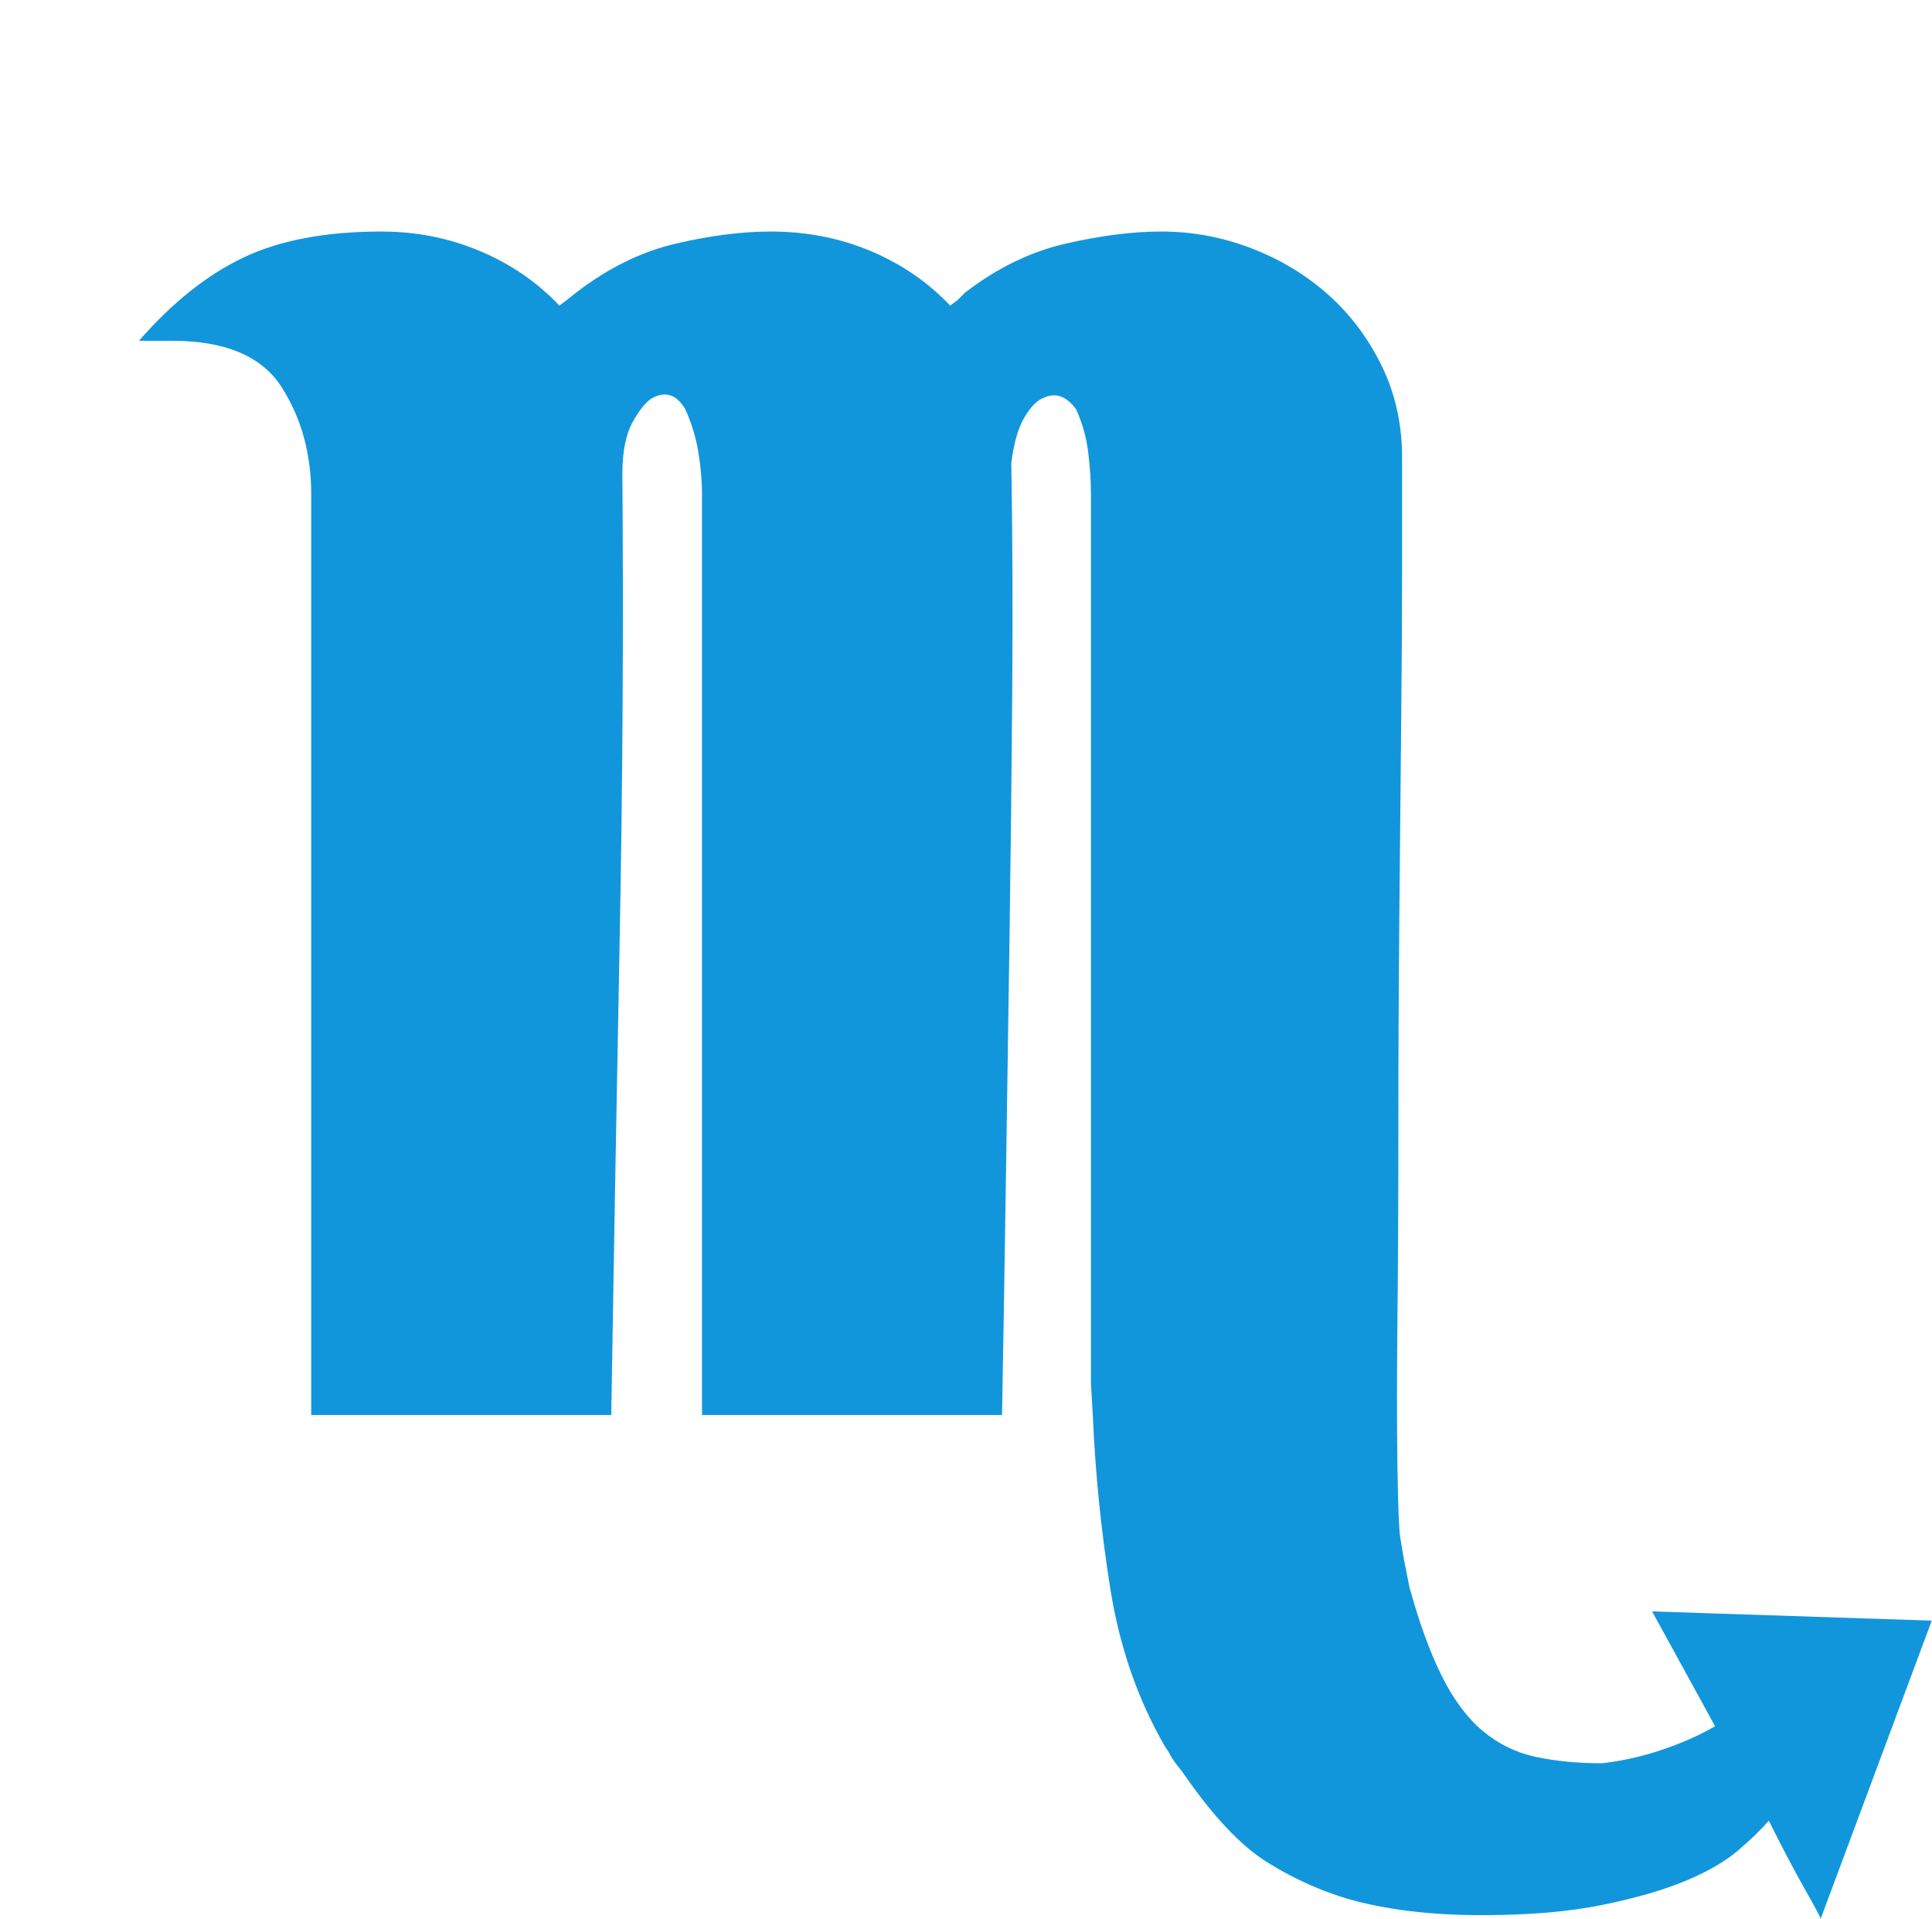 <?xml version="1.0" standalone="no"?><!DOCTYPE svg PUBLIC "-//W3C//DTD SVG 1.1//EN" "http://www.w3.org/Graphics/SVG/1.1/DTD/svg11.dtd"><svg class="icon" width="32px" height="31.78px" viewBox="0 0 1031 1024" version="1.1" xmlns="http://www.w3.org/2000/svg"><path fill="#1296db" d="M790.734 1022.023q-41.514 0-72.154-8.896-22.734-6.919-42.996-19.768t-42.996-45.467q-1.977-2.965-4.448-5.931t-4.448-6.919l-1.977-2.965q-21.745-37.56-29.158-84.015t-9.39-92.911l-0.988-16.803 0-474.44q0-10.873-1.483-22.734t-6.425-22.734q-7.907-10.873-17.792-5.931-4.942 1.977-9.884 10.378t-6.919 24.216q0.988 56.34 0.494 122.564t-1.483 133.436-1.977 132.448-1.977 119.598l-160.124 0 0-491.243q0-10.873-1.977-22.734t-6.919-22.734q-6.919-11.861-17.792-5.931-4.942 2.965-10.378 12.849t-5.436 27.676q0.988 123.552-1.483 251.058t-4.448 251.058l-160.124 0 0-491.243q0-32.618-15.815-57.328t-58.317-24.71l-17.792 0q26.687-30.641 55.846-44.479t73.637-13.838q27.676 0 52.386 10.378t42.502 29.158l3.954-2.965 4.942-3.954q25.699-19.768 53.375-26.193t50.409-6.425q28.664 0 53.375 10.378t42.502 29.158l3.954-2.965 3.954-3.954q25.699-19.768 53.869-26.193t50.903-6.425q24.71 0 47.938 8.896t41.019 24.71 28.664 38.054 10.873 48.927l0 61.282q0 32.618-0.494 81.544t-0.988 103.784-0.494 111.197-0.494 102.301 0 78.085 1.483 38.054l1.977 11.861 2.965 14.826q7.907 28.664 17.297 47.444t21.745 29.158 28.17 13.838 35.583 3.459q16.803-1.977 32.618-7.413t27.676-12.355l-33.606-61.282 149.251 4.942-59.305 159.135q0-0.988-8.402-15.815t-19.274-36.571q-5.931 6.919-16.309 15.815t-28.17 16.309-44.479 12.849-64.247 5.436z" /></svg>